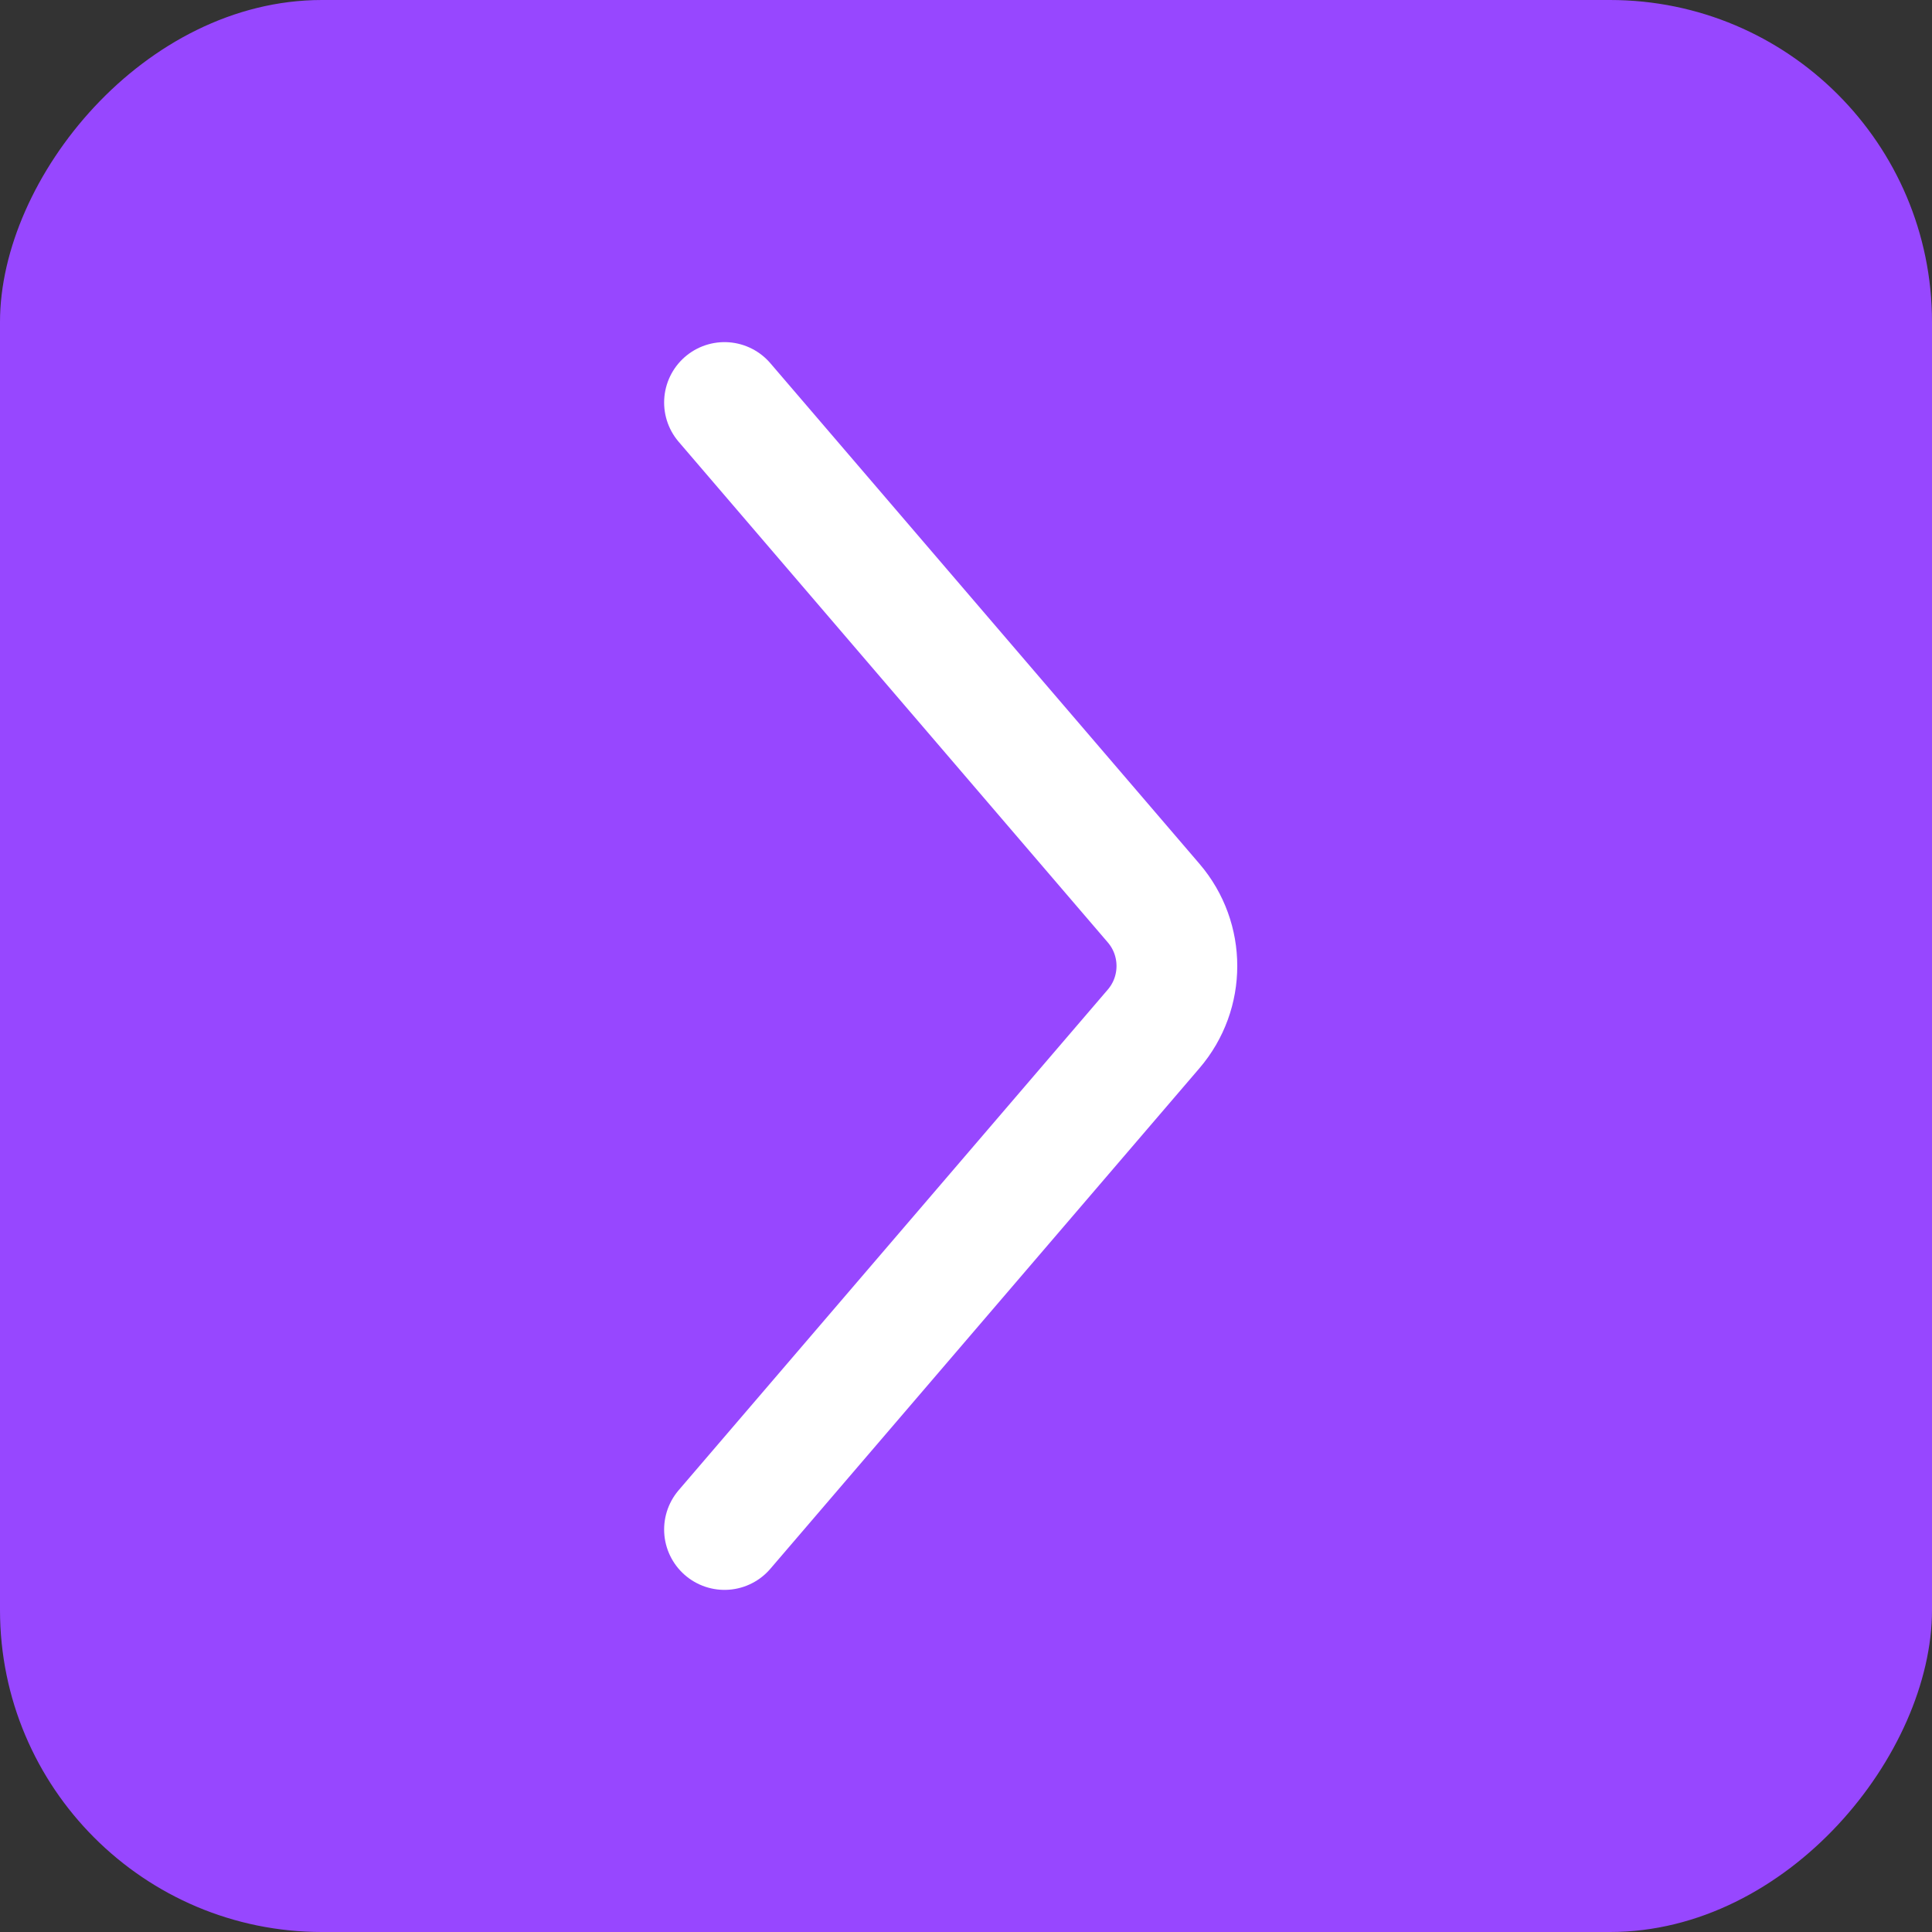 <svg width="24" height="24" viewBox="0 0 24 24" fill="none" xmlns="http://www.w3.org/2000/svg">
<rect x="0" y="0" width="24" height="24" fill="#333333" stroke="none"/>
<rect width="24" height="24" rx="4" transform="matrix(-1 8.74228e-08 8.74228e-08 1 24 0)" fill="#9747FF"/>
<path d="M9 19L14.331 12.781C14.716 12.332 14.716 11.668 14.331 11.219L9 5" stroke="white" stroke-width="1.5" stroke-linecap="round"/>
</svg>
